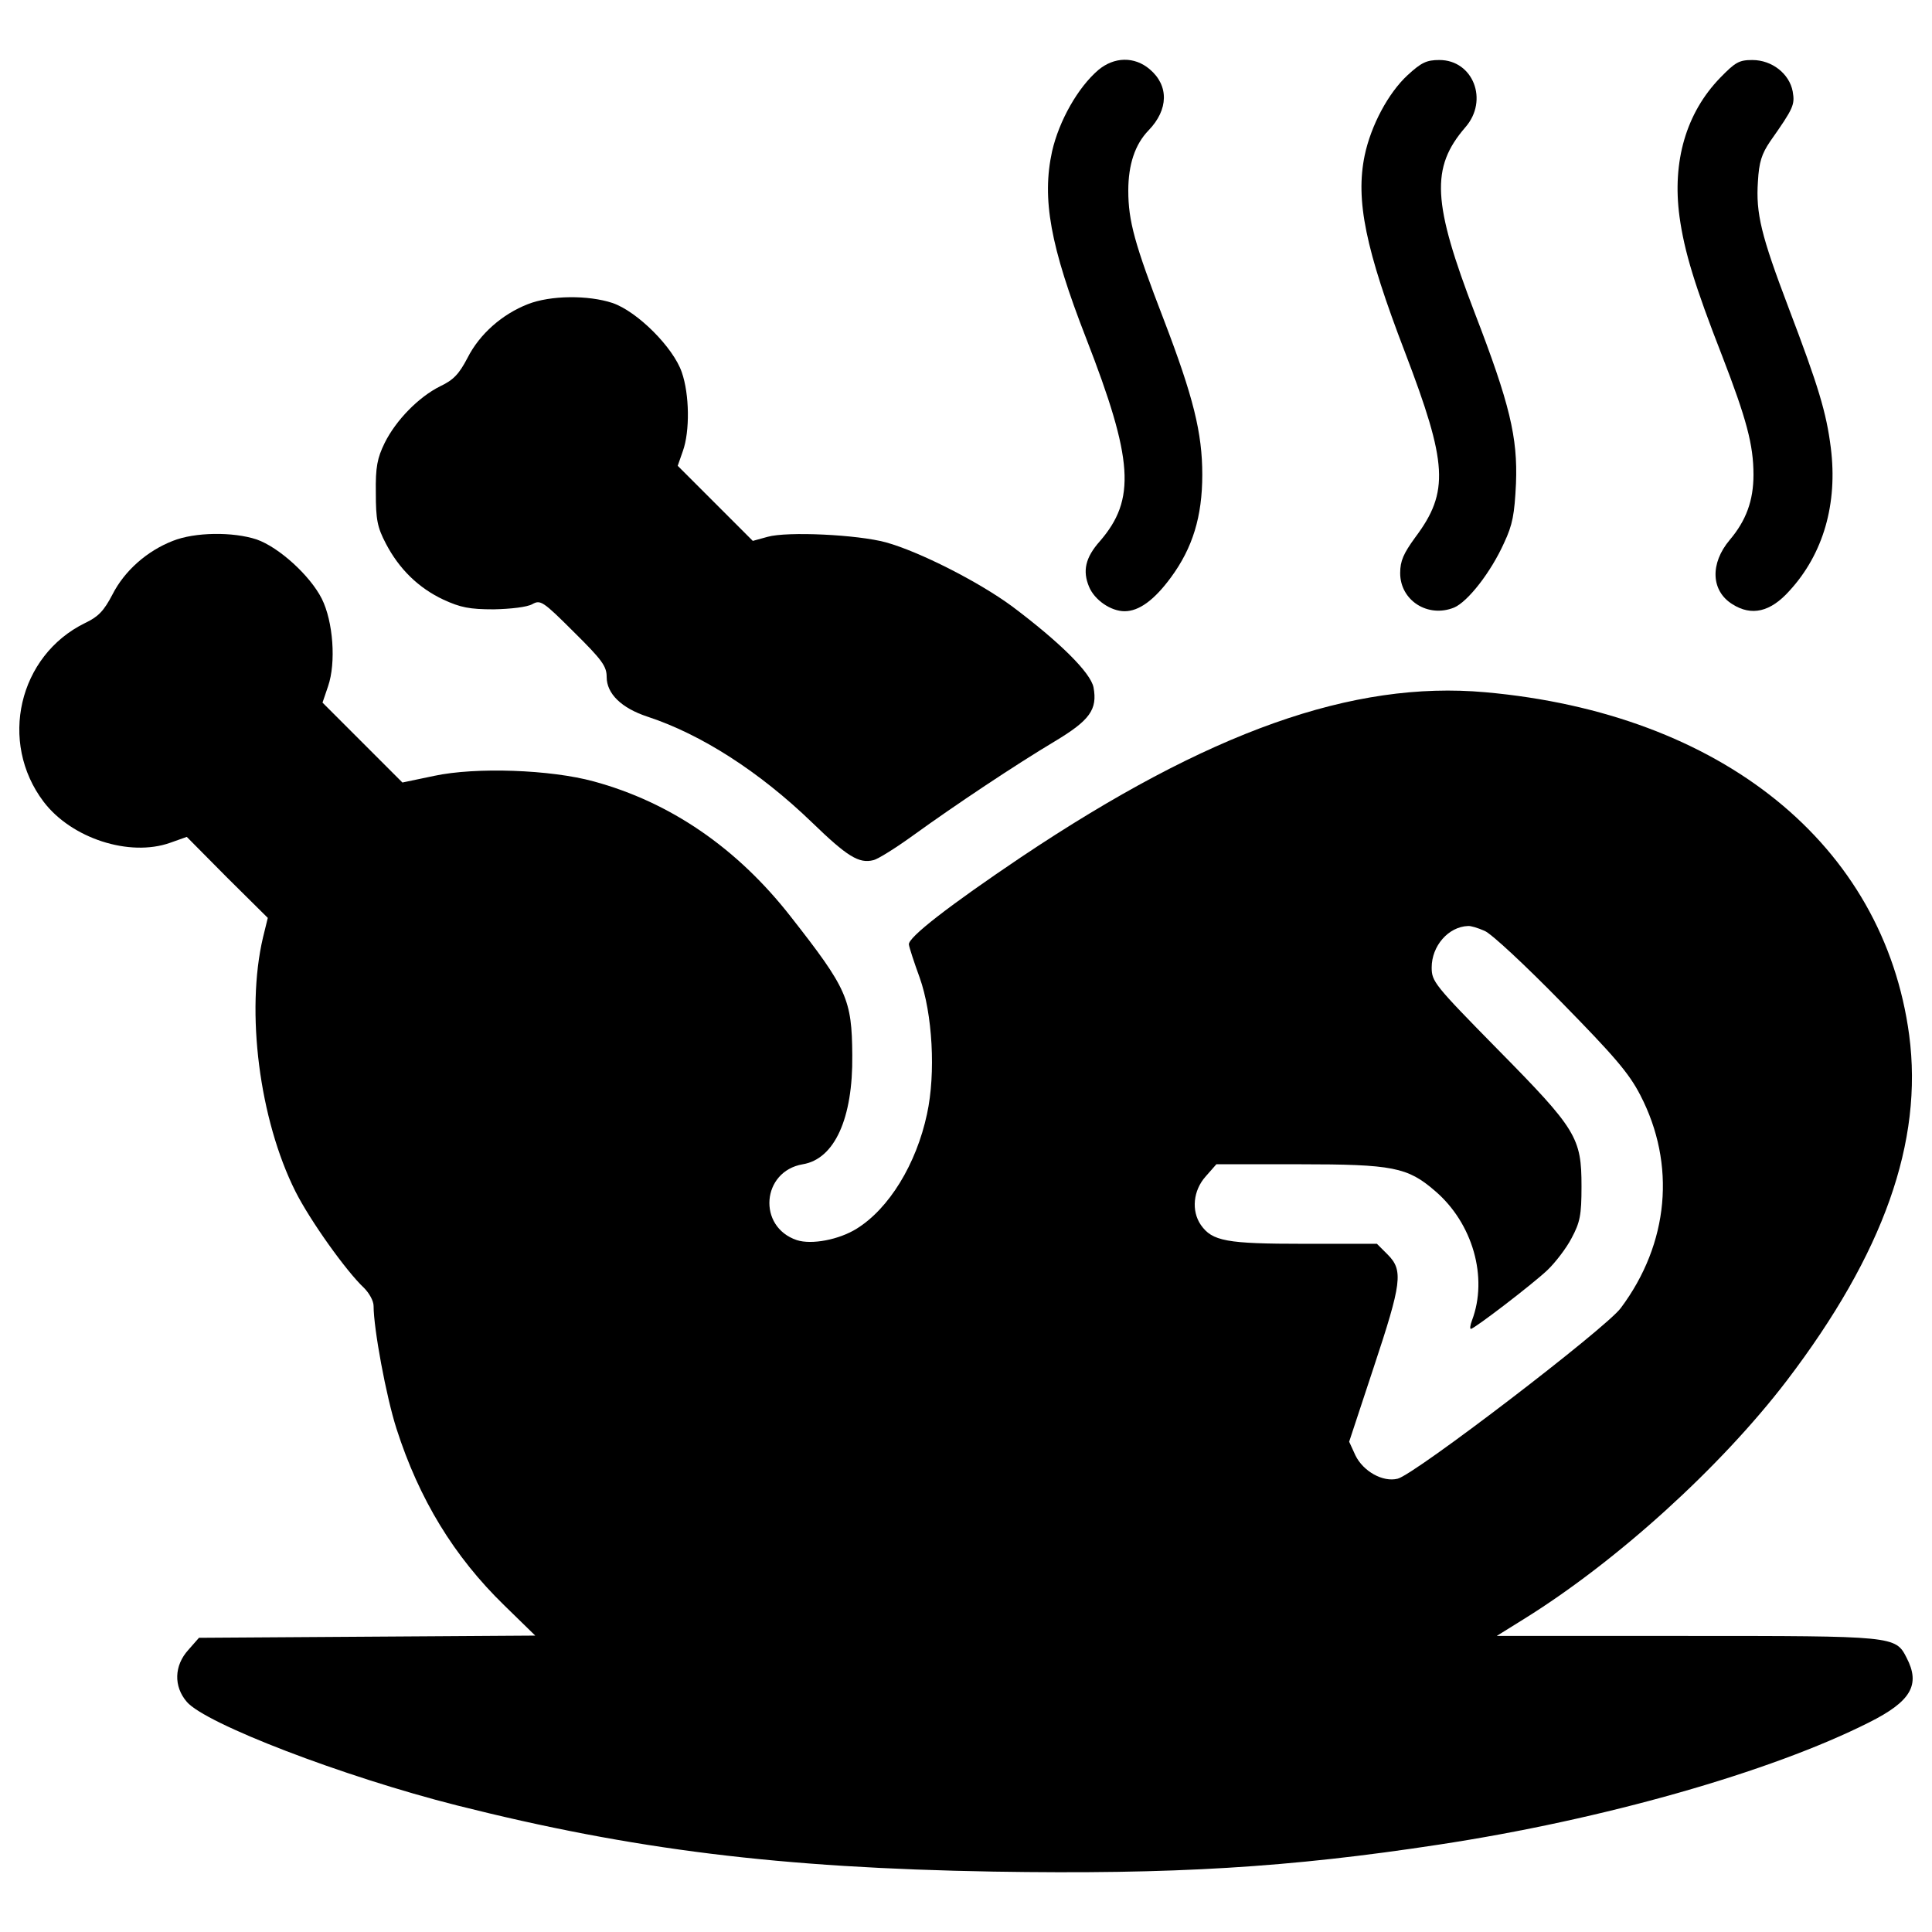<svg xmlns="http://www.w3.org/2000/svg" version="1.1" xmlns:xlink="http://www.w3.org/1999/xlink" xmlns:svgjs="http://svgjs.com/svgjs" width="1000" height="1000"><svg version="1.1" xmlns="http://www.w3.org/2000/svg" xmlns:xlink="http://www.w3.org/1999/xlink" x="0px" y="0px" viewBox="0 0 1000 1000" enable-background="new 0 0 1000 1000" xml:space="preserve">
<g><g transform="translate(0,511) scale(0.1,-0.1)"><path d="M5684.9,4747.7c-105.3-90-203-262.3-239.4-421.3c-53.6-245.1-9.6-490.2,176.2-967c245.1-630,258.5-834.8,70.8-1051.2c-74.7-84.2-90-153.2-55.5-235.5c28.7-68.9,113-126.4,183.8-126.4c74.7,0,153.2,57.4,239.4,174.3c113,153.2,162.8,315.9,162.8,532.3c0,216.4-46,402.1-199.2,802.3c-151.3,392.5-183.8,511.3-183.8,668.3c0,134,34.5,239.4,105.3,312.1c103.4,107.2,105.3,231.7,5.7,315.9C5872.5,4818.6,5767.2,4816.7,5684.9,4747.7z"></path><path d="M7285.6,4720.9c-99.6-91.9-189.6-260.4-222.1-415.5c-47.9-231.7,3.8-484.4,208.7-1018.7c220.2-576.4,229.8-721.9,53.6-957.4c-61.3-84.2-78.5-122.5-78.5-185.7c0-141.7,143.6-233.6,279.6-178.1c70.8,30.6,189.6,181.9,258.5,335.1c44.1,93.8,53.6,147.4,61.3,306.4c9.6,239.4-32.6,413.6-212.5,880.8c-220.2,574.4-229.8,754.4-49.8,963.1c122.6,139.8,40.2,348.5-134,348.5C7383.3,4799.4,7356.5,4786,7285.6,4720.9z"></path><path d="M8903.6,4707.5c-176.2-181.9-248.9-432.7-210.6-718.1c24.9-181.9,80.4-361.9,220.2-720c126.4-327.4,162.8-461.5,162.8-616.6c0-134-38.3-237.4-122.6-337c-103.4-122.5-97.6-264.2,13.4-333.2c99.6-63.2,197.2-40.2,294.9,68.9c176.2,191.5,250.8,451.9,214.5,741c-23,181.9-63.2,315.9-218.3,723.8c-141.7,373.4-170.4,488.3-158.9,654.9c5.7,99.6,19.2,141.7,63.2,206.8c122.6,174.2,128.3,189.6,116.8,258.5c-17.2,91.9-107.2,162.8-208.7,162.8C9001.3,4799.4,8982.1,4788,8903.6,4707.5z"></path><path d="M2732.2,3535.7c-132.1-51.7-248.9-153.2-312.1-277.6c-44-84.3-72.8-114.9-141.7-147.4c-111.1-55.5-227.9-174.2-287.2-293c-38.3-78.5-47.9-124.5-45.9-258.5c0-137.9,7.6-178.1,51.7-262.3c68.9-132.1,168.5-229.8,298.7-291c88.1-40.2,134-49.8,260.4-49.8c88.1,1.9,172.3,11.5,199.1,26.8c42.1,23,53.6,17.2,214.5-143.6c147.4-145.5,170.4-178.1,170.4-233.6c0-86.2,76.6-160.8,210.6-204.9c279.6-91.9,580.2-285.3,852.1-547.6c181.9-176.2,243.2-214.5,317.9-195.3c24.9,5.7,118.7,65.1,208.7,130.2c214.5,155.1,524.7,361.9,729.6,484.4c181.9,109.1,222.1,164.7,201.1,279.6c-15.3,76.6-174.3,233.6-421.3,419.3c-174.3,128.3-480.6,283.4-653,331.3c-147.4,40.2-511.3,57.4-612.7,28.7l-76.6-21.1l-195.3,195.3l-193.4,193.4l26.8,76.6c36.4,101.5,34.5,293-5.8,407.9c-44,128.3-229.8,314-358.1,358.1C3044.3,3583.5,2849,3581.6,2732.2,3535.7z"></path><path d="M894,2310.2c-132.1-51.7-248.9-153.2-312.1-277.6c-44-84.2-72.8-114.9-141.7-147.4C95.5,1716.6-7.9,1268.5,225.7,960.3C369.4,770.7,670,673,880.6,747.7l86.2,30.6l208.7-210.6L1386.1,359l-24.9-101.5c-90-383-19.1-942.1,168.5-1315.5c76.6-151.3,262.3-411.7,354.2-497.9c26.8-26.8,49.8-67,49.8-93.8c0-116.8,65.1-469.1,118.7-635.7c116.8-363.8,296.8-660.6,559.1-915.3l158.9-155.1l-869.3-5.7l-871.2-5.7l-55.5-63.2c-72.8-80.4-76.6-187.7-7.7-268.1c95.7-113,808.1-386.8,1397.8-536.1c911.5-229.8,1671.6-323.6,2776.5-342.8c932.5-15.3,1531.8,21.1,2307.3,139.8c846.3,128.3,1715.7,375.3,2225,631.9c218.3,109.1,268.1,195.3,195.3,335.1c-57.4,113-63.2,113-1141.2,113h-980.4l141.7,88.1c480.6,298.7,1016.8,785.1,1359.5,1233.1c501.7,658.7,706.6,1237,633.8,1788.4C9750,738.1,8911.3,1417.9,7687.7,1527c-685.5,61.3-1430.4-203-2403.1-854c-369.6-248.9-585.9-415.5-580.2-451.9c1.9-15.3,26.8-91.9,55.5-170.4c67-187.6,84.2-495.9,38.3-706.6c-55.5-260.4-197.2-490.2-363.8-593.6c-91.9-57.4-233.6-84.2-310.2-59.3c-204.9,68.9-181.9,356.1,30.6,392.5c164.7,26.8,260.4,237.4,256.6,564.9c-1.9,289.1-26.8,344.7-317.9,716.1c-279.6,358.1-626.1,593.6-1020.6,700.8c-224,61.3-610.8,74.7-825.3,28.7l-164.7-34.5l-206.8,206.8l-206.8,206.8l28.7,84.3c42.1,122.5,26.8,335.1-32.6,453.8c-61.3,120.6-222.1,266.2-337,306.4C1206.1,2358.1,1008.9,2356.2,894,2310.2z M7683.9,292c34.5-13.4,212.6-180,396.4-367.7c275.7-281.5,350.4-367.6,409.8-482.5c185.7-358.1,149.3-767.9-101.5-1102.9c-78.5-105.3-1066.5-861.7-1154.6-882.7c-76.6-19.1-178.1,38.3-218.3,120.6l-32.5,70.9l126.4,383c145.5,438.5,155.1,503.6,72.8,585.9l-55.5,55.5h-377.2c-402.1,0-474.9,13.4-534.2,97.7c-49.8,72.8-40.2,178.1,24.9,250.8l55.5,63.2h428.9c484.4,0,561-15.3,702.7-137.9c195.3-166.6,275.7-448.1,191.5-670.2c-9.6-24.9-11.5-44-5.8-44c17.2,0,319.8,231.7,396.4,304.4c40.2,38.3,97.7,113,124.5,164.7c44,82.3,51.7,118.7,51.7,268.1c0,252.8-24.9,294.9-434.7,710.4c-327.4,333.2-340.8,350.4-340.8,423.2c0,111.1,86.2,210.6,187.6,214.5C7611.2,318.8,7649.4,307.3,7683.9,292z"></path></g></g>
</svg><style>@media (prefers-color-scheme: light) { :root { filter: none; } }
</style></svg>
